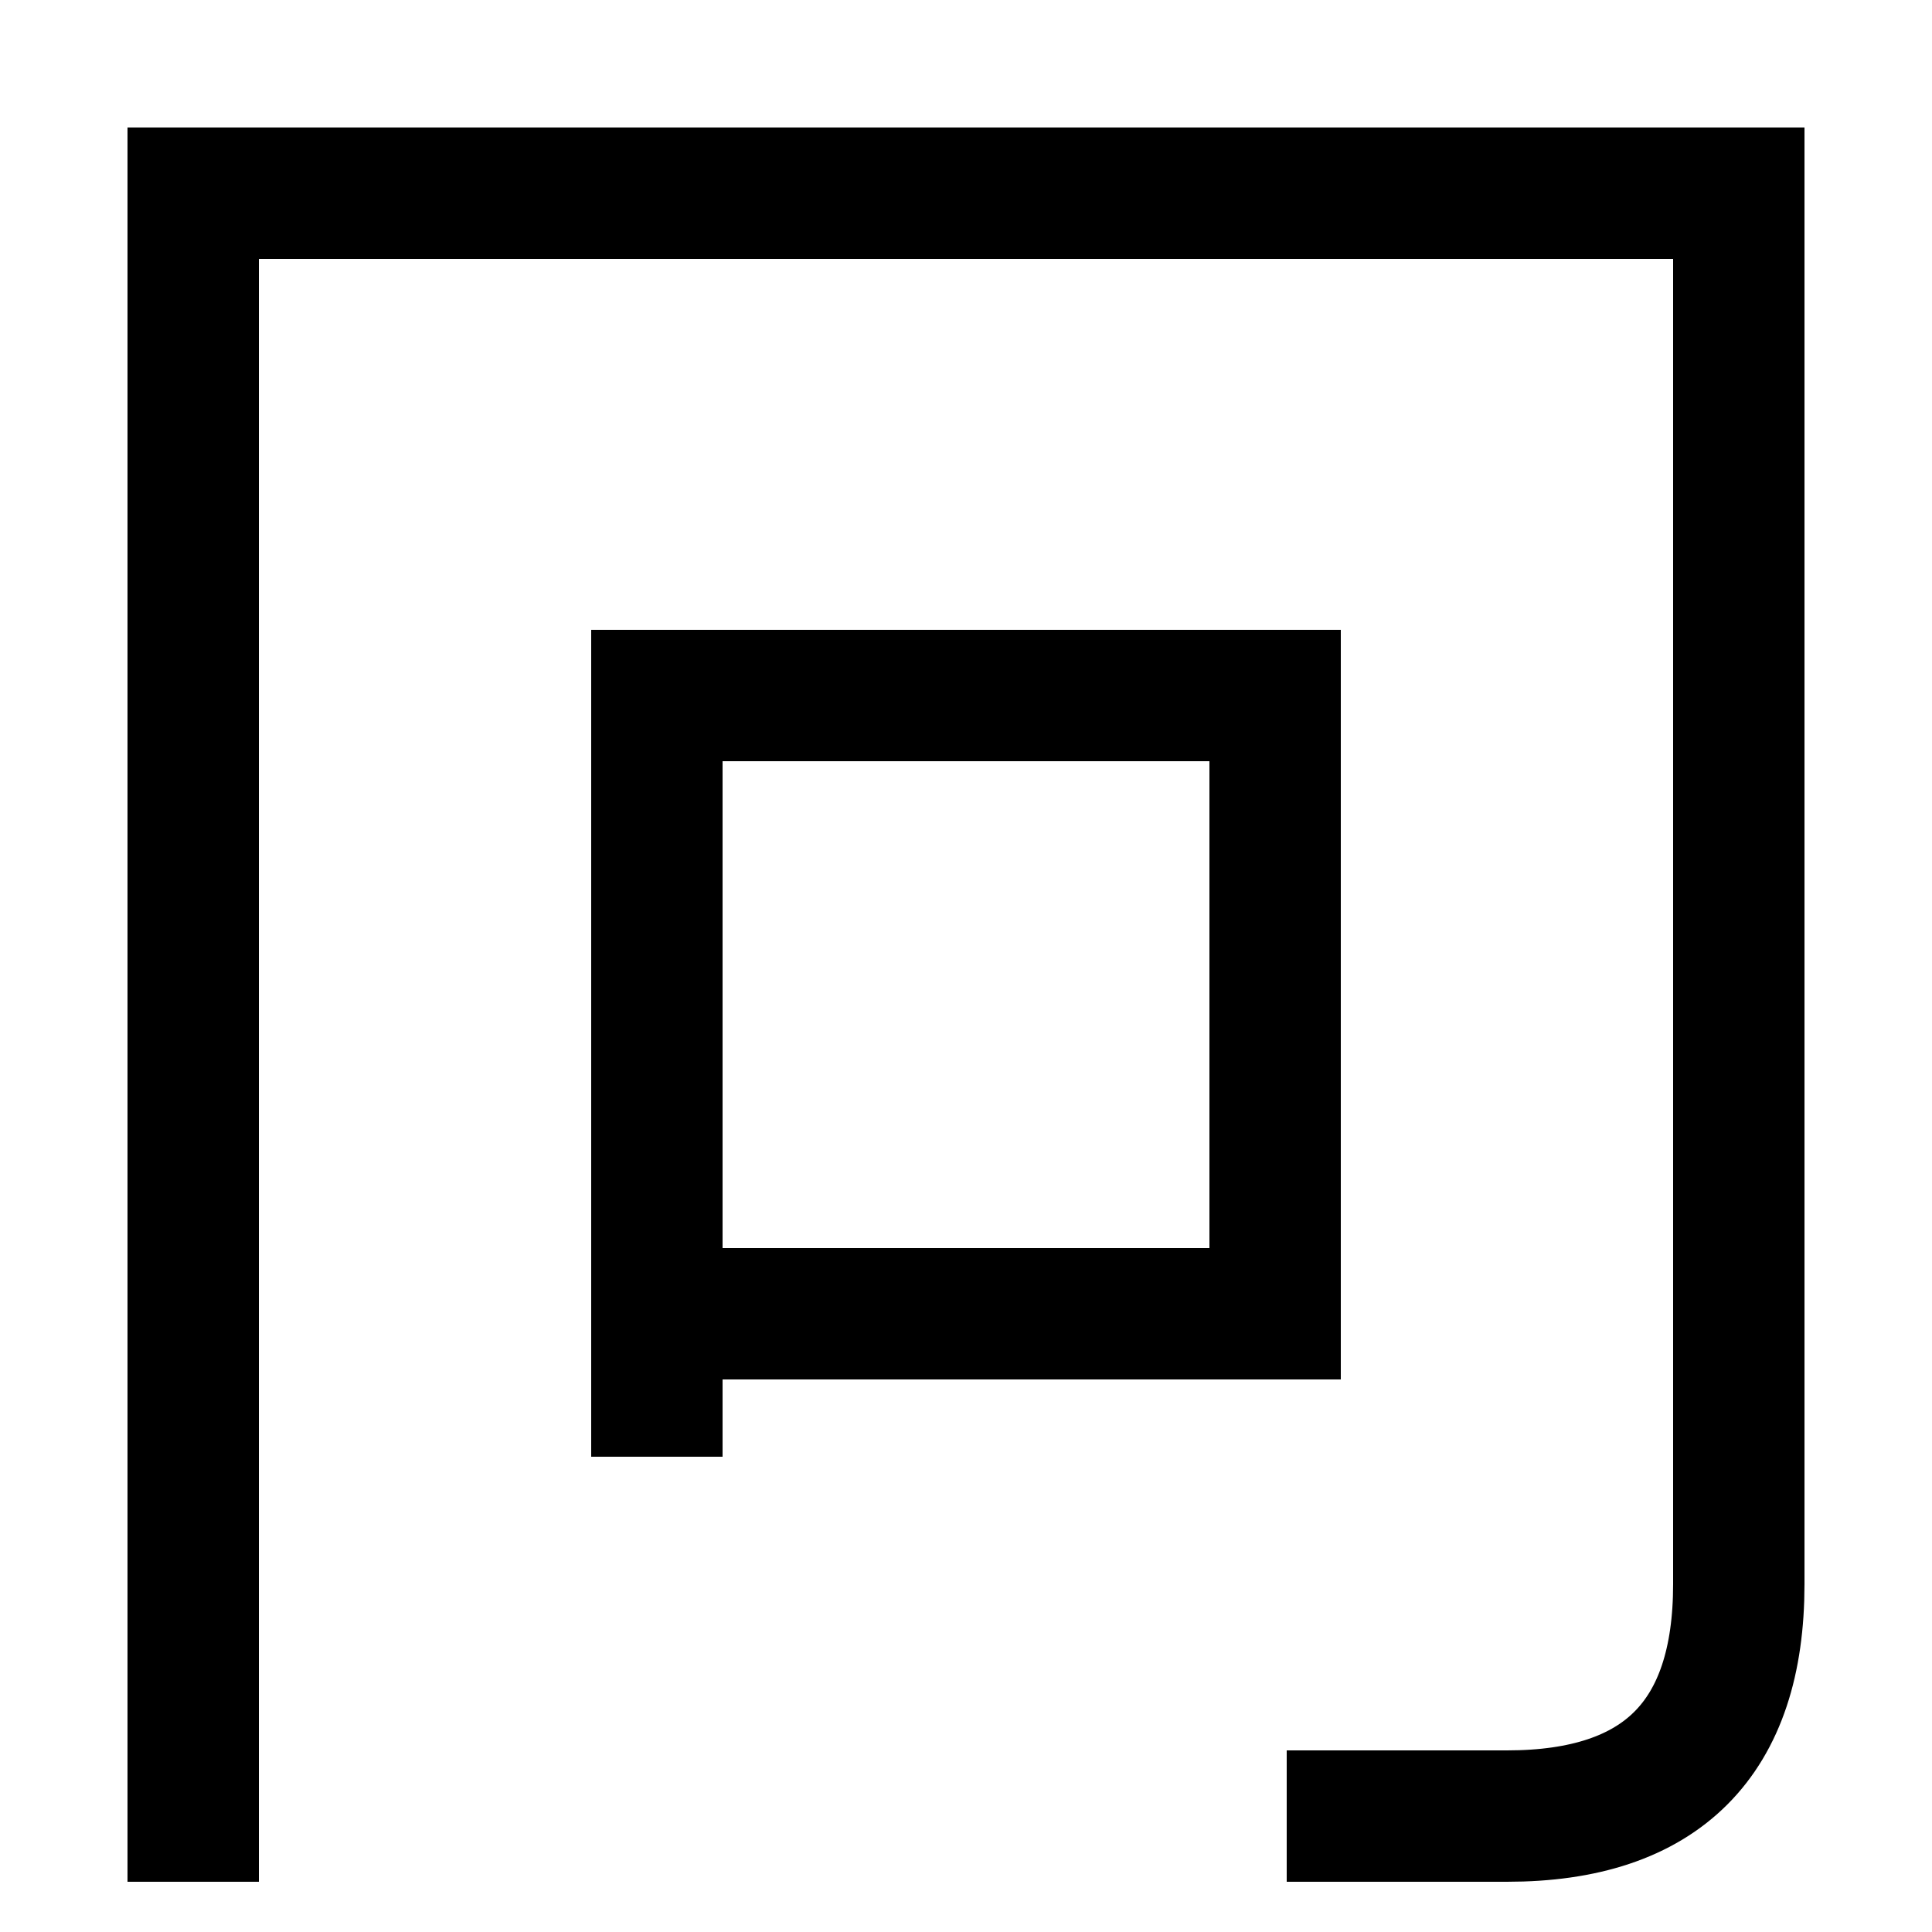 <svg xmlns="http://www.w3.org/2000/svg" viewBox="0 0 1000 1000"><defs><style>.a{fill:none;stroke:#000;stroke-linecap:square;stroke-miterlimit:2;stroke-width:68px;}</style></defs><title>mustache</title><path class="a" d="M100,940V100H900V820q0,120-120,120H700"/><polyline class="a" points="340 720 340 360 660 360 660 680 340 680"/></svg>